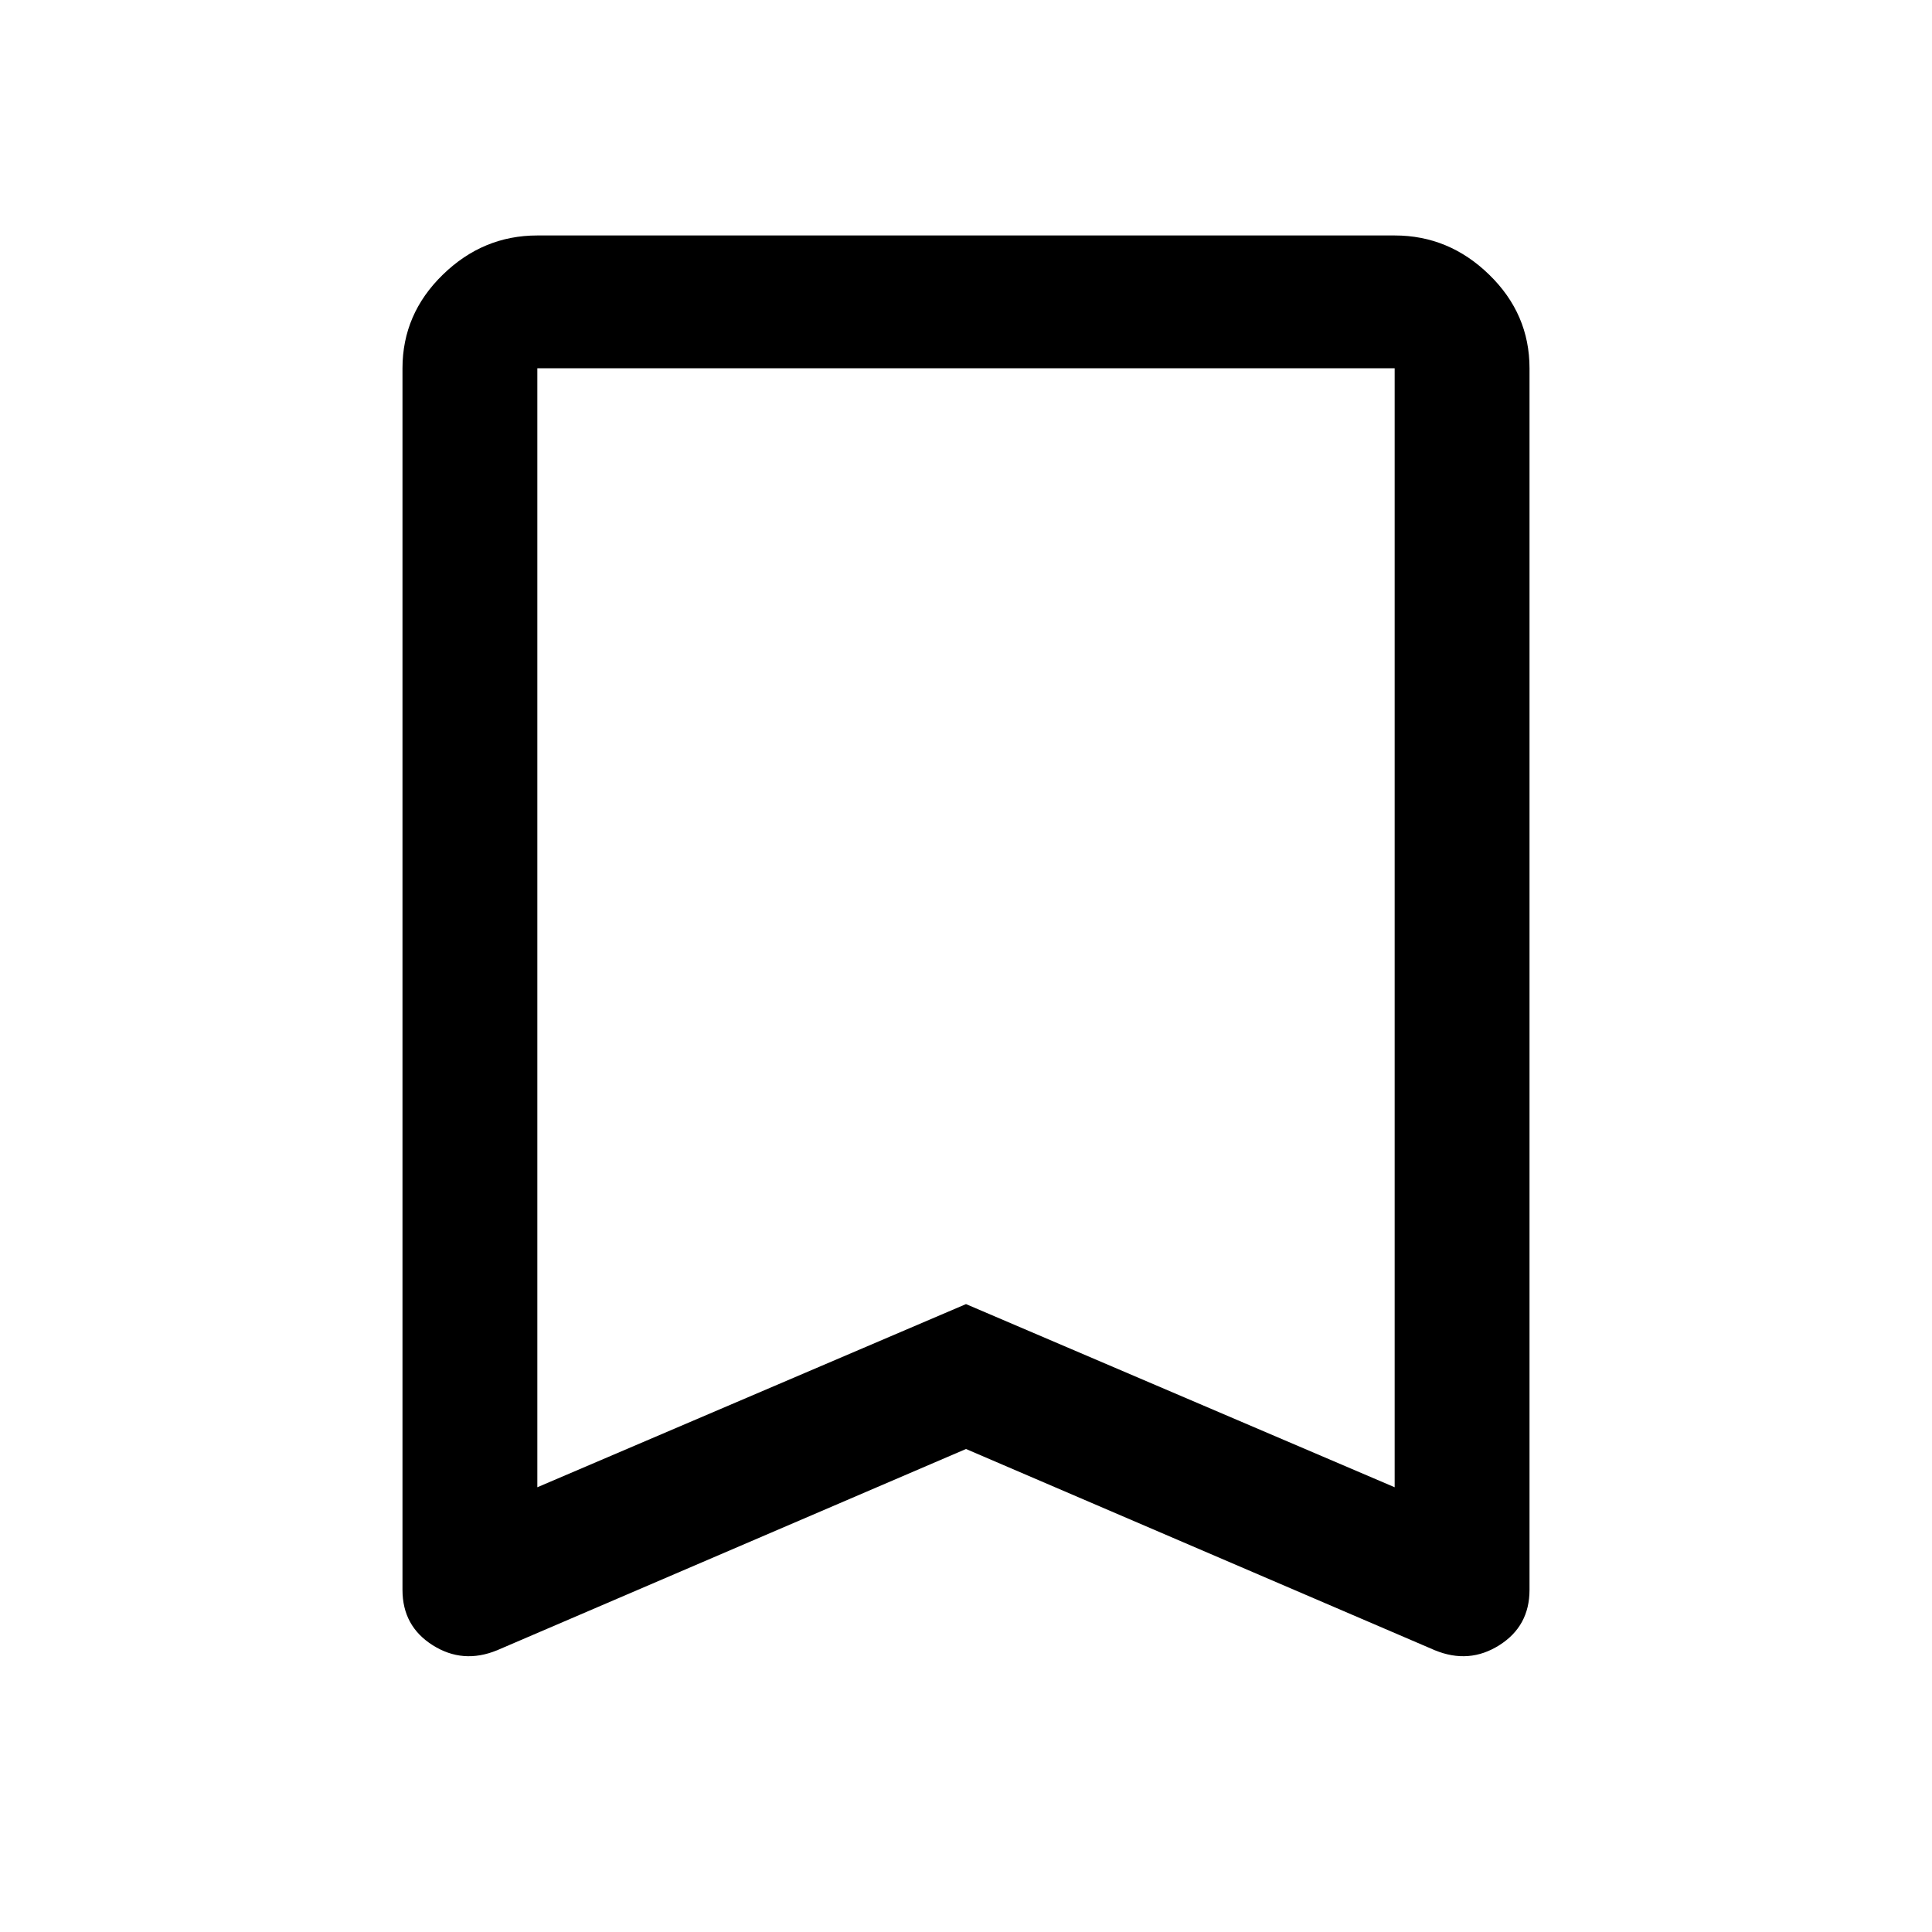 <svg xmlns="http://www.w3.org/2000/svg" height="40" width="40"><path d="M11.125 30.792 20 27 28.875 30.792V7.625Q28.875 7.625 28.875 7.625Q28.875 7.625 28.875 7.625H11.125Q11.125 7.625 11.125 7.625Q11.125 7.625 11.125 7.625ZM10.292 34.167Q9.583 34.458 8.958 34.062Q8.333 33.667 8.333 32.917V7.625Q8.333 6.5 9.167 5.688Q10 4.875 11.125 4.875H28.875Q30 4.875 30.833 5.688Q31.667 6.5 31.667 7.625V32.917Q31.667 33.667 31.042 34.062Q30.417 34.458 29.708 34.167L20 30ZM11.125 7.625Q11.125 7.625 11.125 7.625Q11.125 7.625 11.125 7.625H28.875Q28.875 7.625 28.875 7.625Q28.875 7.625 28.875 7.625H20Z"/></svg>